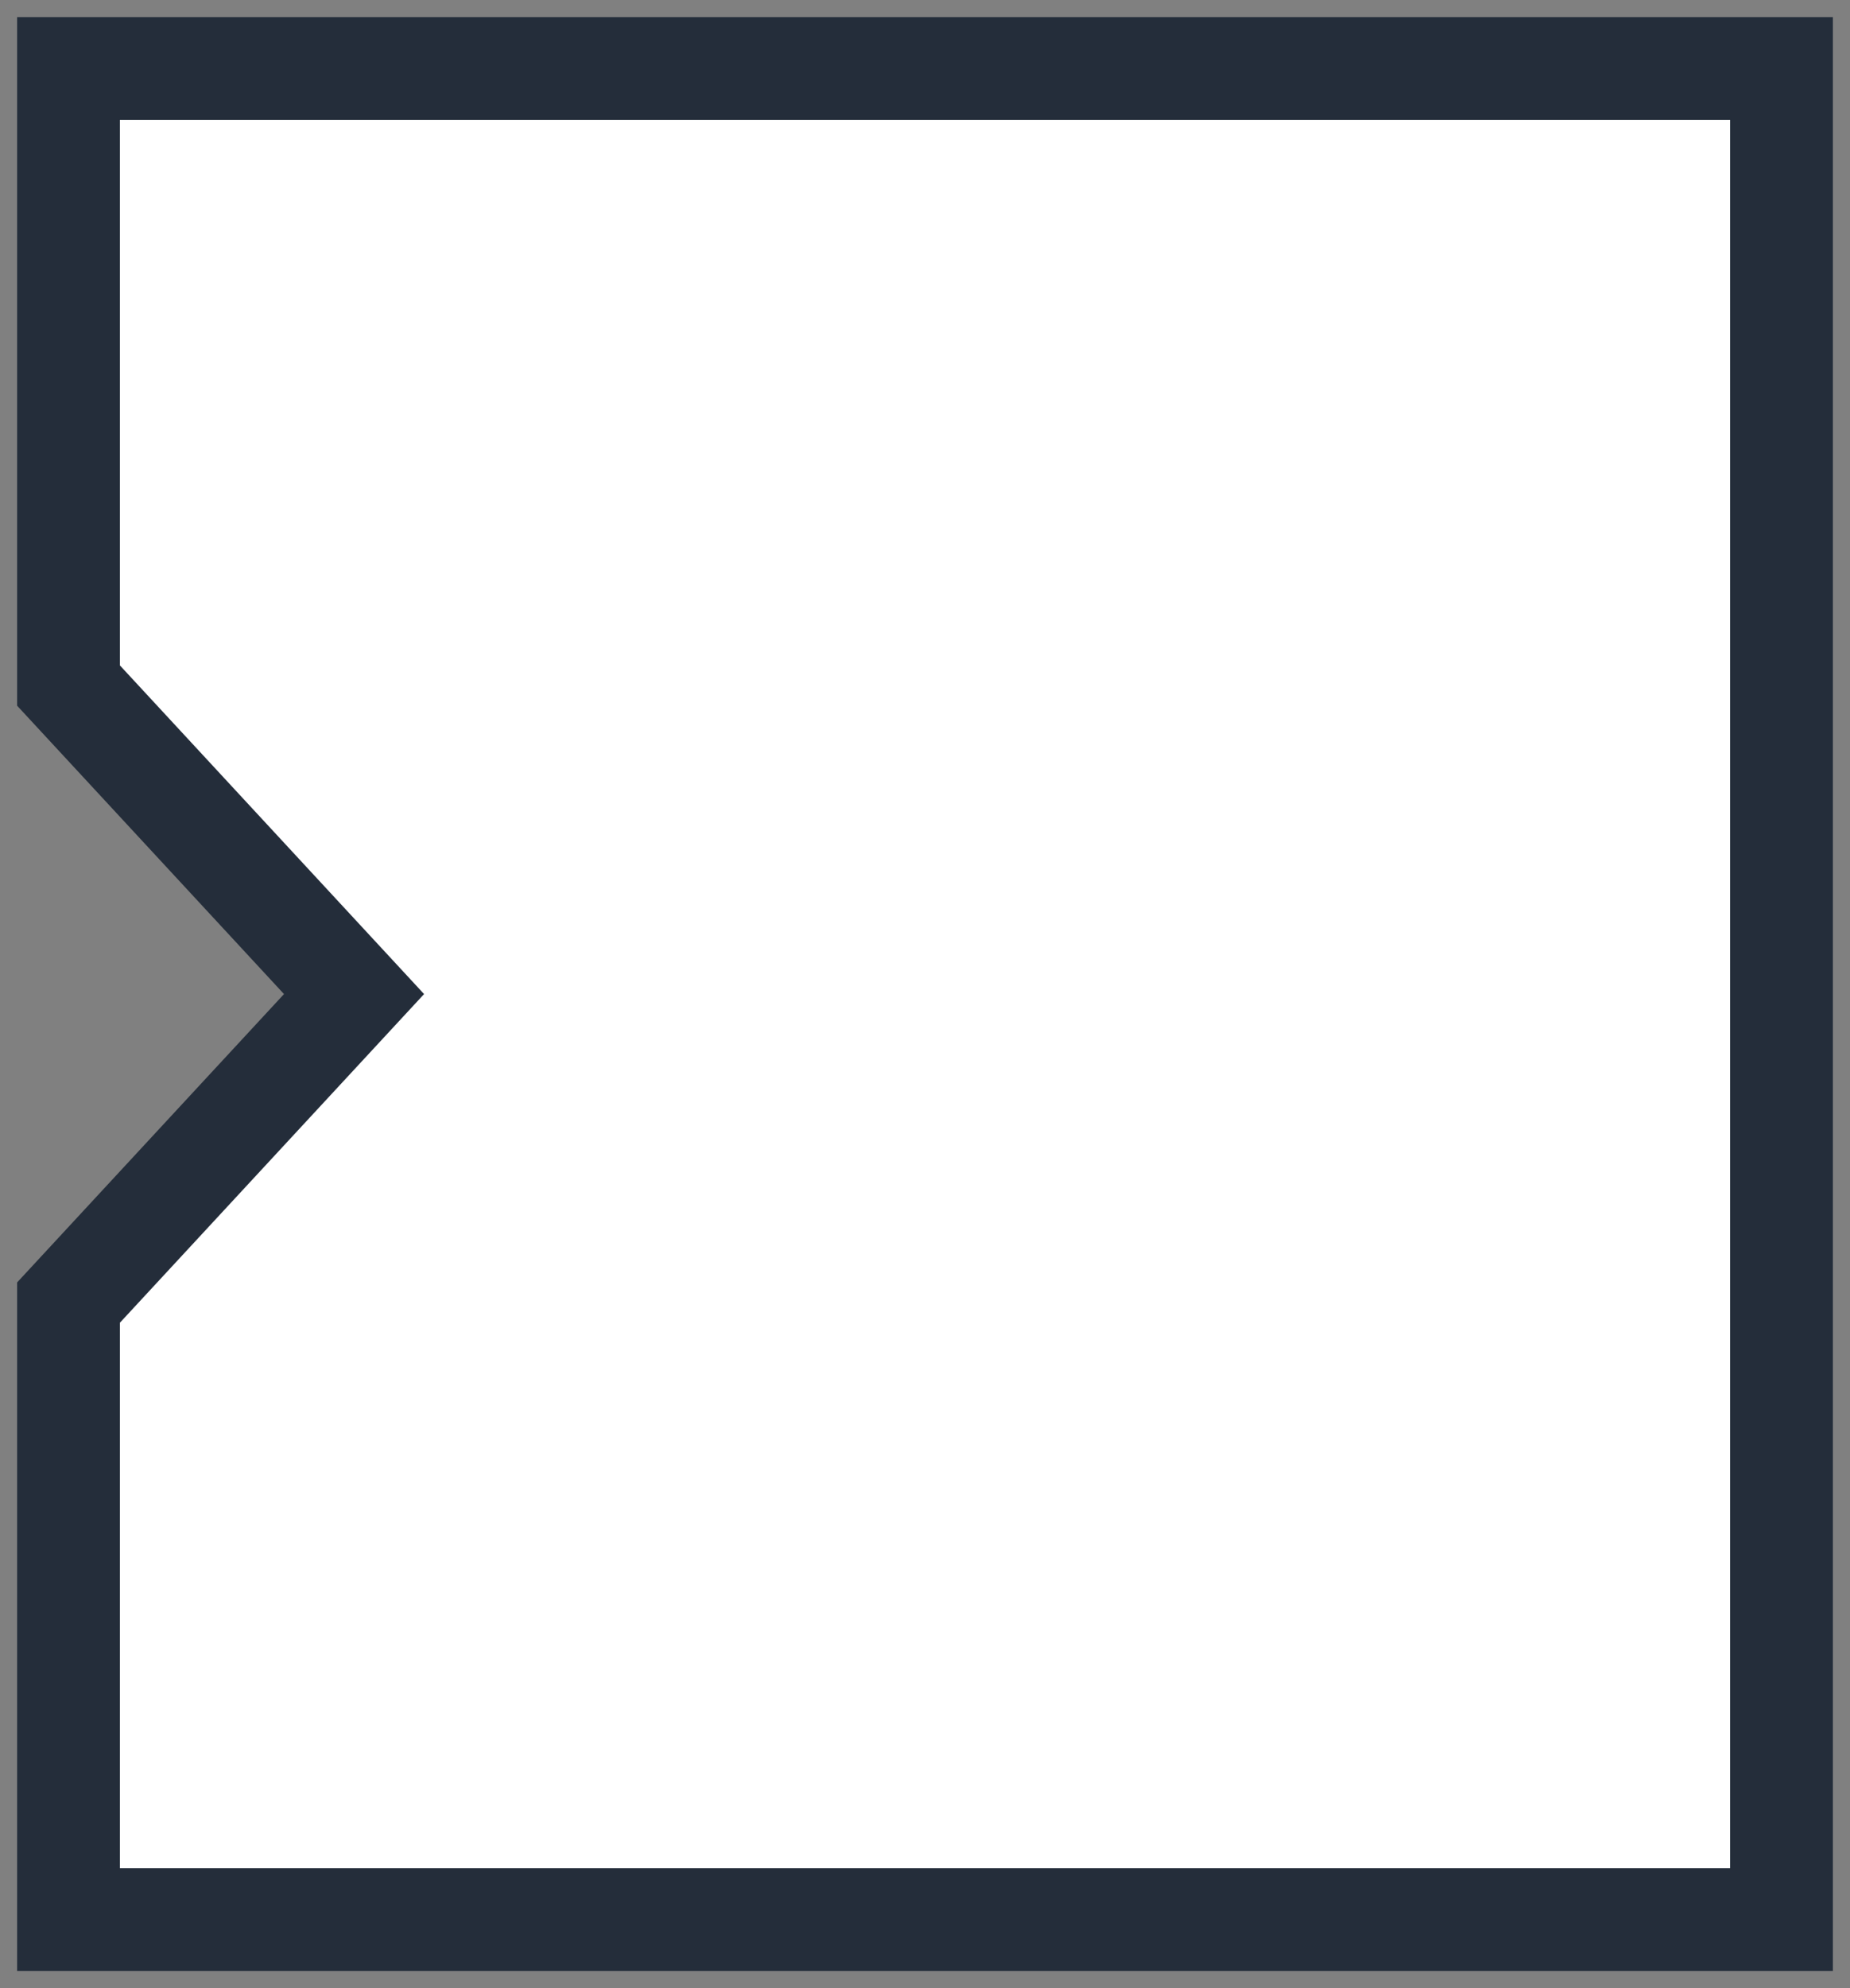 <svg width="27" height="29" viewBox="0 0 27 29" fill="none" xmlns="http://www.w3.org/2000/svg">
<rect x="0" y="0" width="27" height="29" fill="#808080" stroke="none"/>
<path d="M26 1H1V10L5.167 14.5L1 19V28H26V1Z" fill="white" stroke="#242D3A" stroke-width="1.5"/>
</svg>

